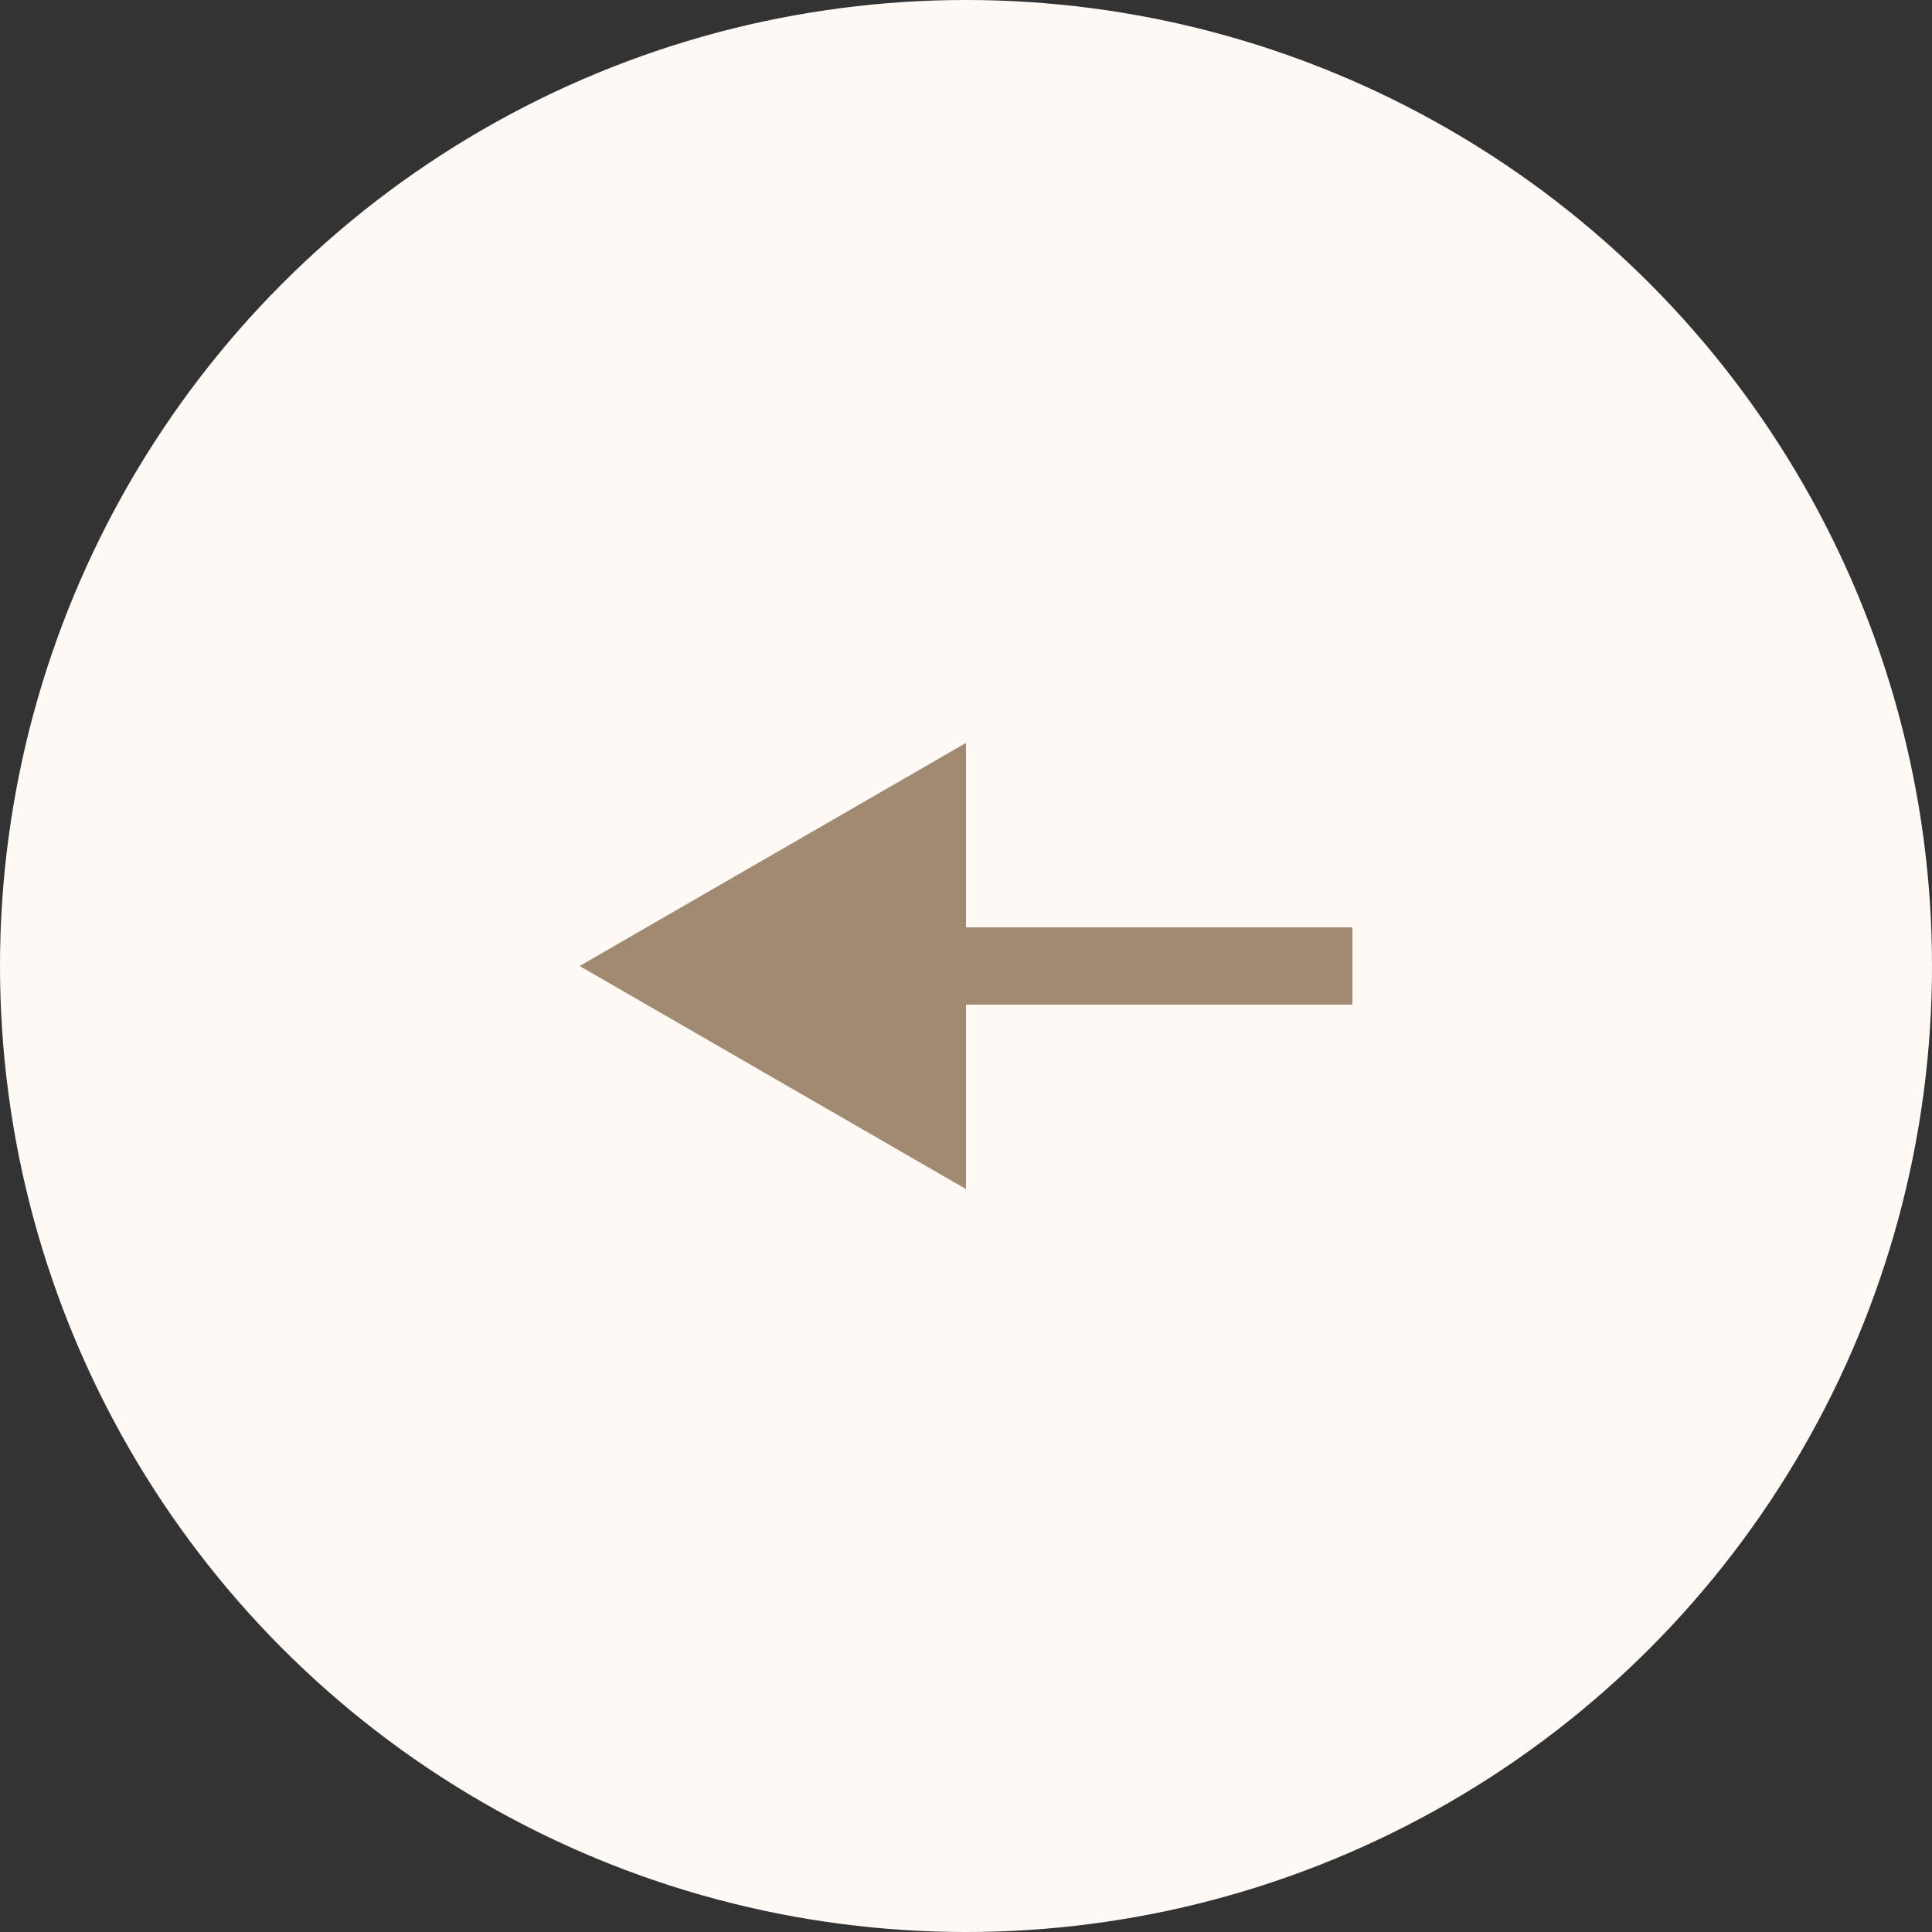 <svg width="50" height="50" viewBox="0 0 50 50" fill="none" xmlns="http://www.w3.org/2000/svg">
<rect x="0" y="0" width="50" height="50" fill="#333333" stroke="none"/>
<circle r="25" transform="matrix(-1 0 0 1 25 25)" fill="#FFFAF6"/>
<path d="M15 25L25 30.773V19.227L15 25ZM35 24H24V26H35V24Z" fill="#A08A71"/>
</svg>
